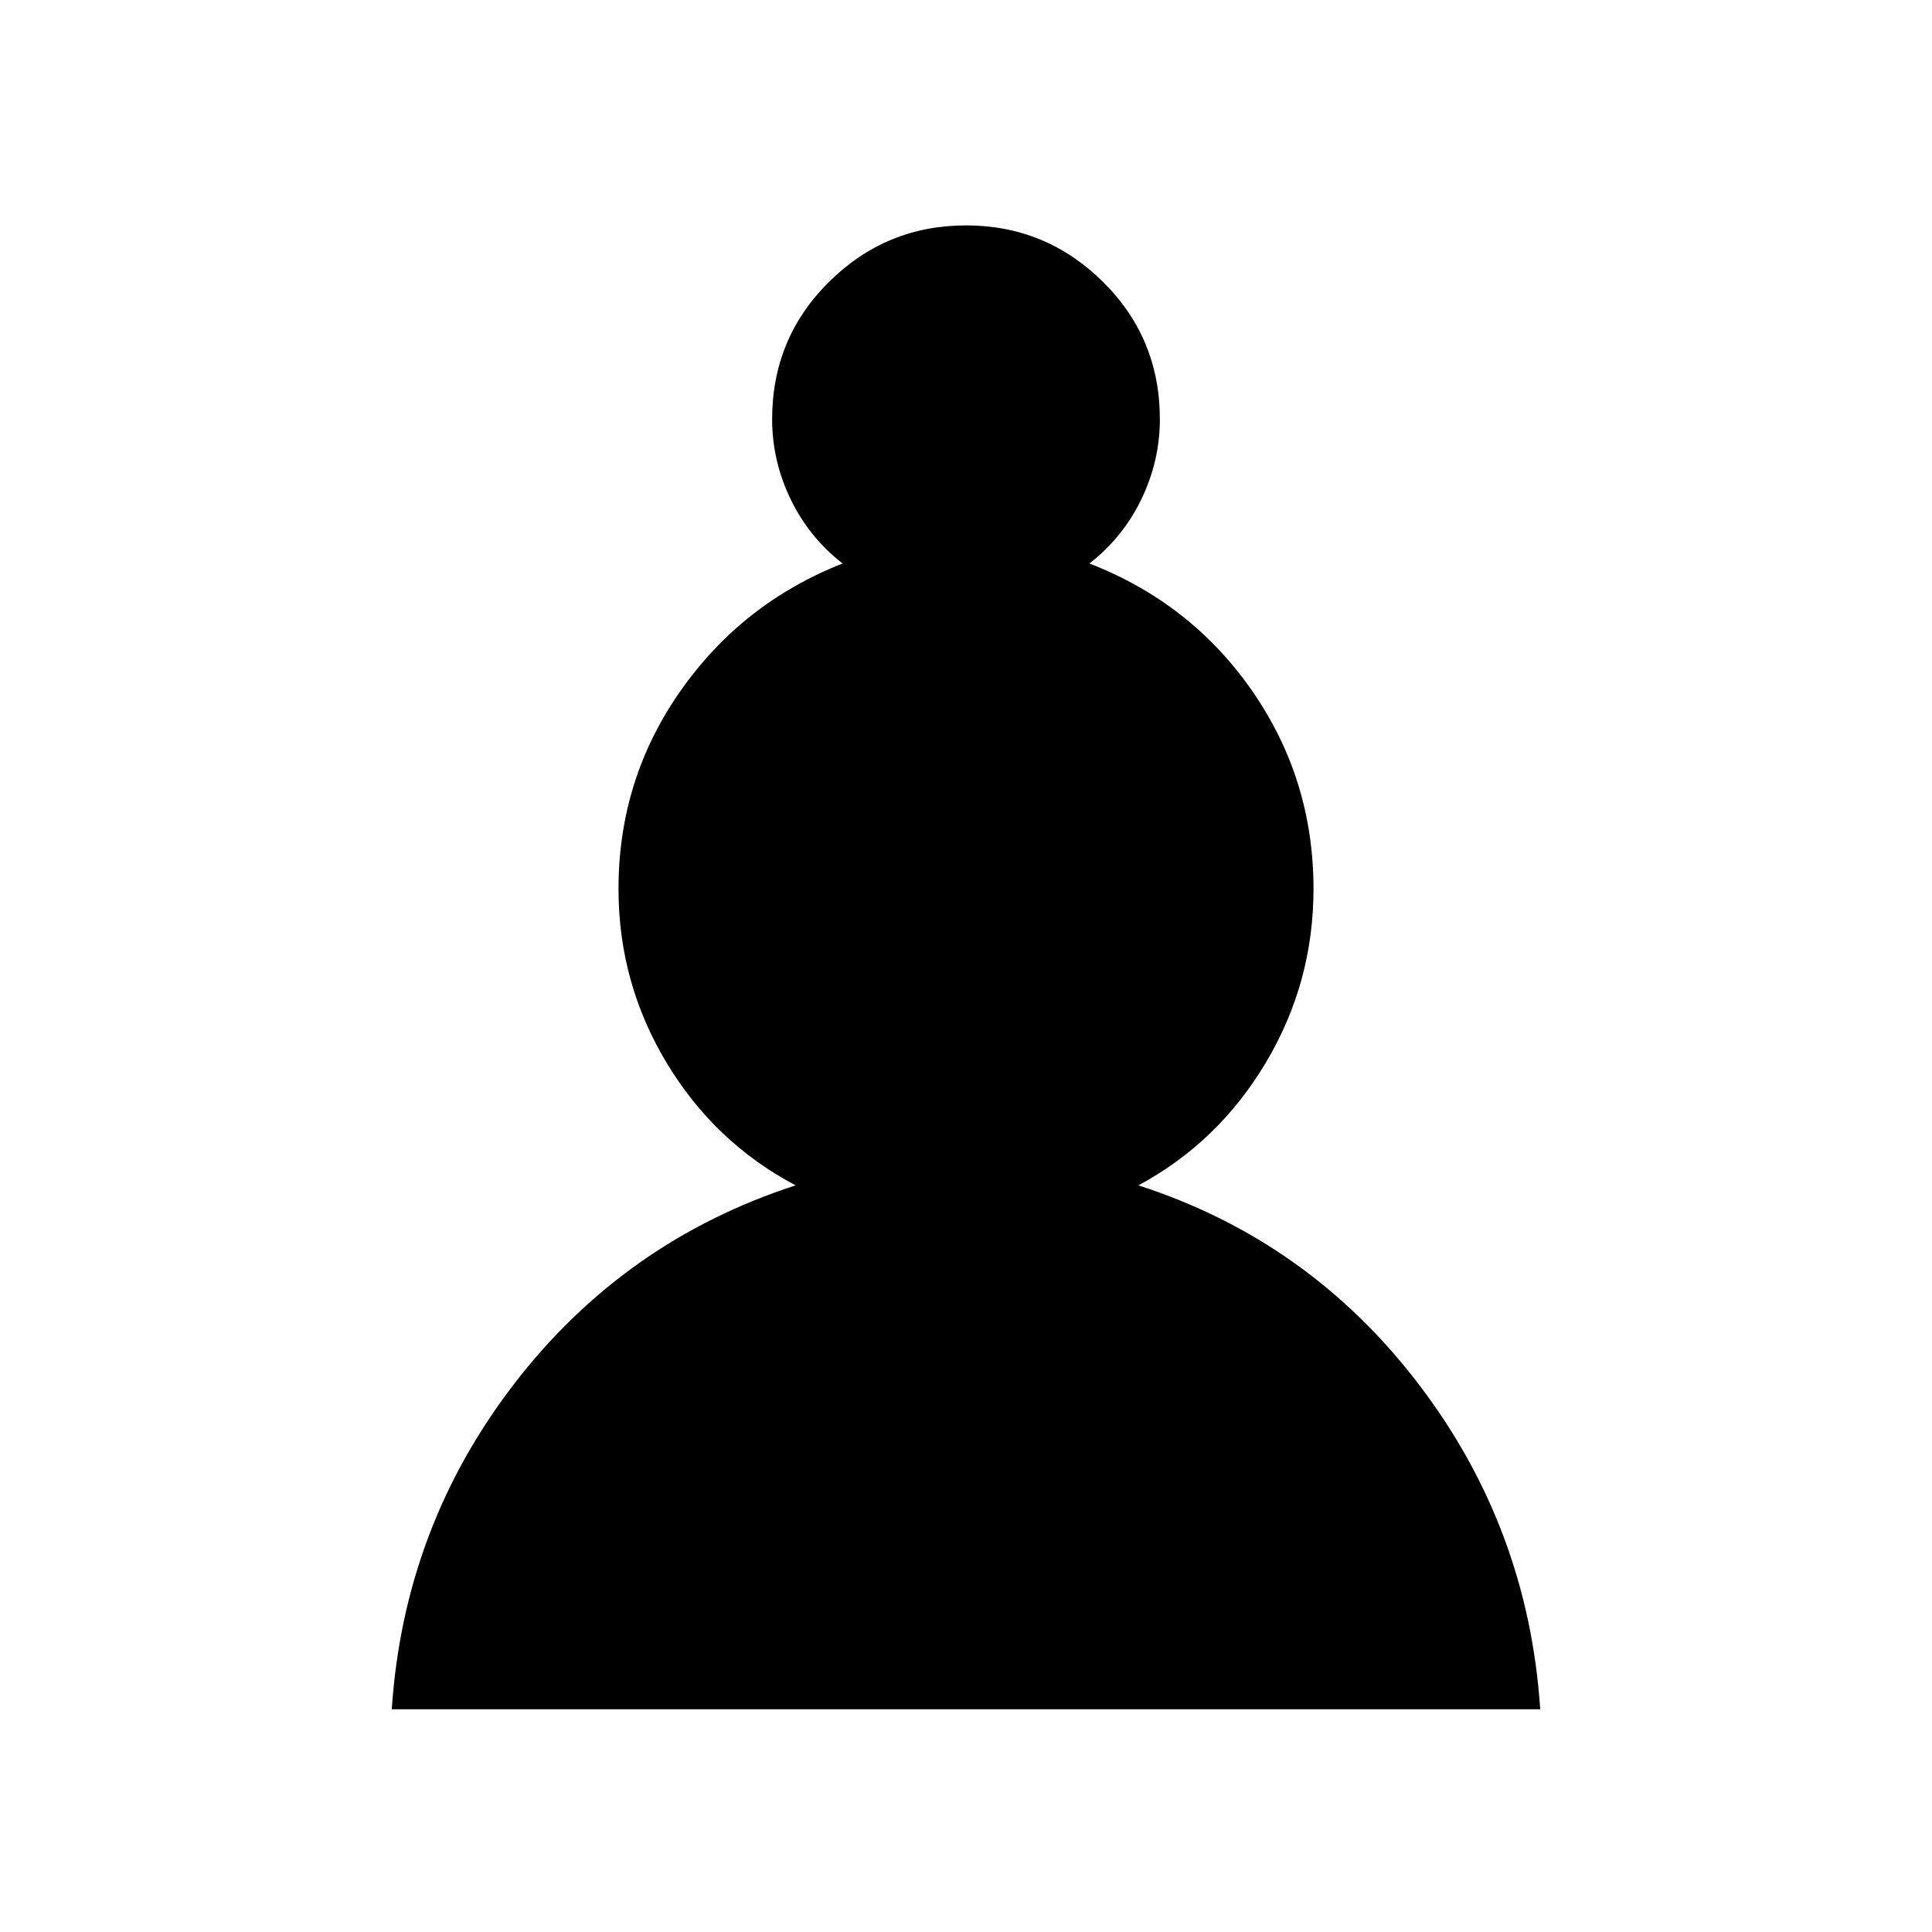 <svg xmlns="http://www.w3.org/2000/svg" height="40" viewBox="0 -960 960 960" width="40"><path d="M194.67-110.67q6-90.33 60.66-161.5 54.67-71.16 140-98.83-40.33-21.33-64.16-61-23.84-39.67-23.84-86.33 0-54.34 30.67-98.17t80.67-63.5q-16.67-13-25.84-32-9.16-19-9.16-39.67Q383.67-792 412-820t68-28q39.67 0 68 28t28.33 68.33q0 20.67-9.16 39.67-9.17 19-25.84 32 50.67 19.67 81 63.5 30.34 43.83 30.34 98.17 0 46.66-23.67 86.33t-63.33 61q84.66 27.33 139.16 98.67 54.5 71.33 60.5 161.66H194.67Z"/></svg>